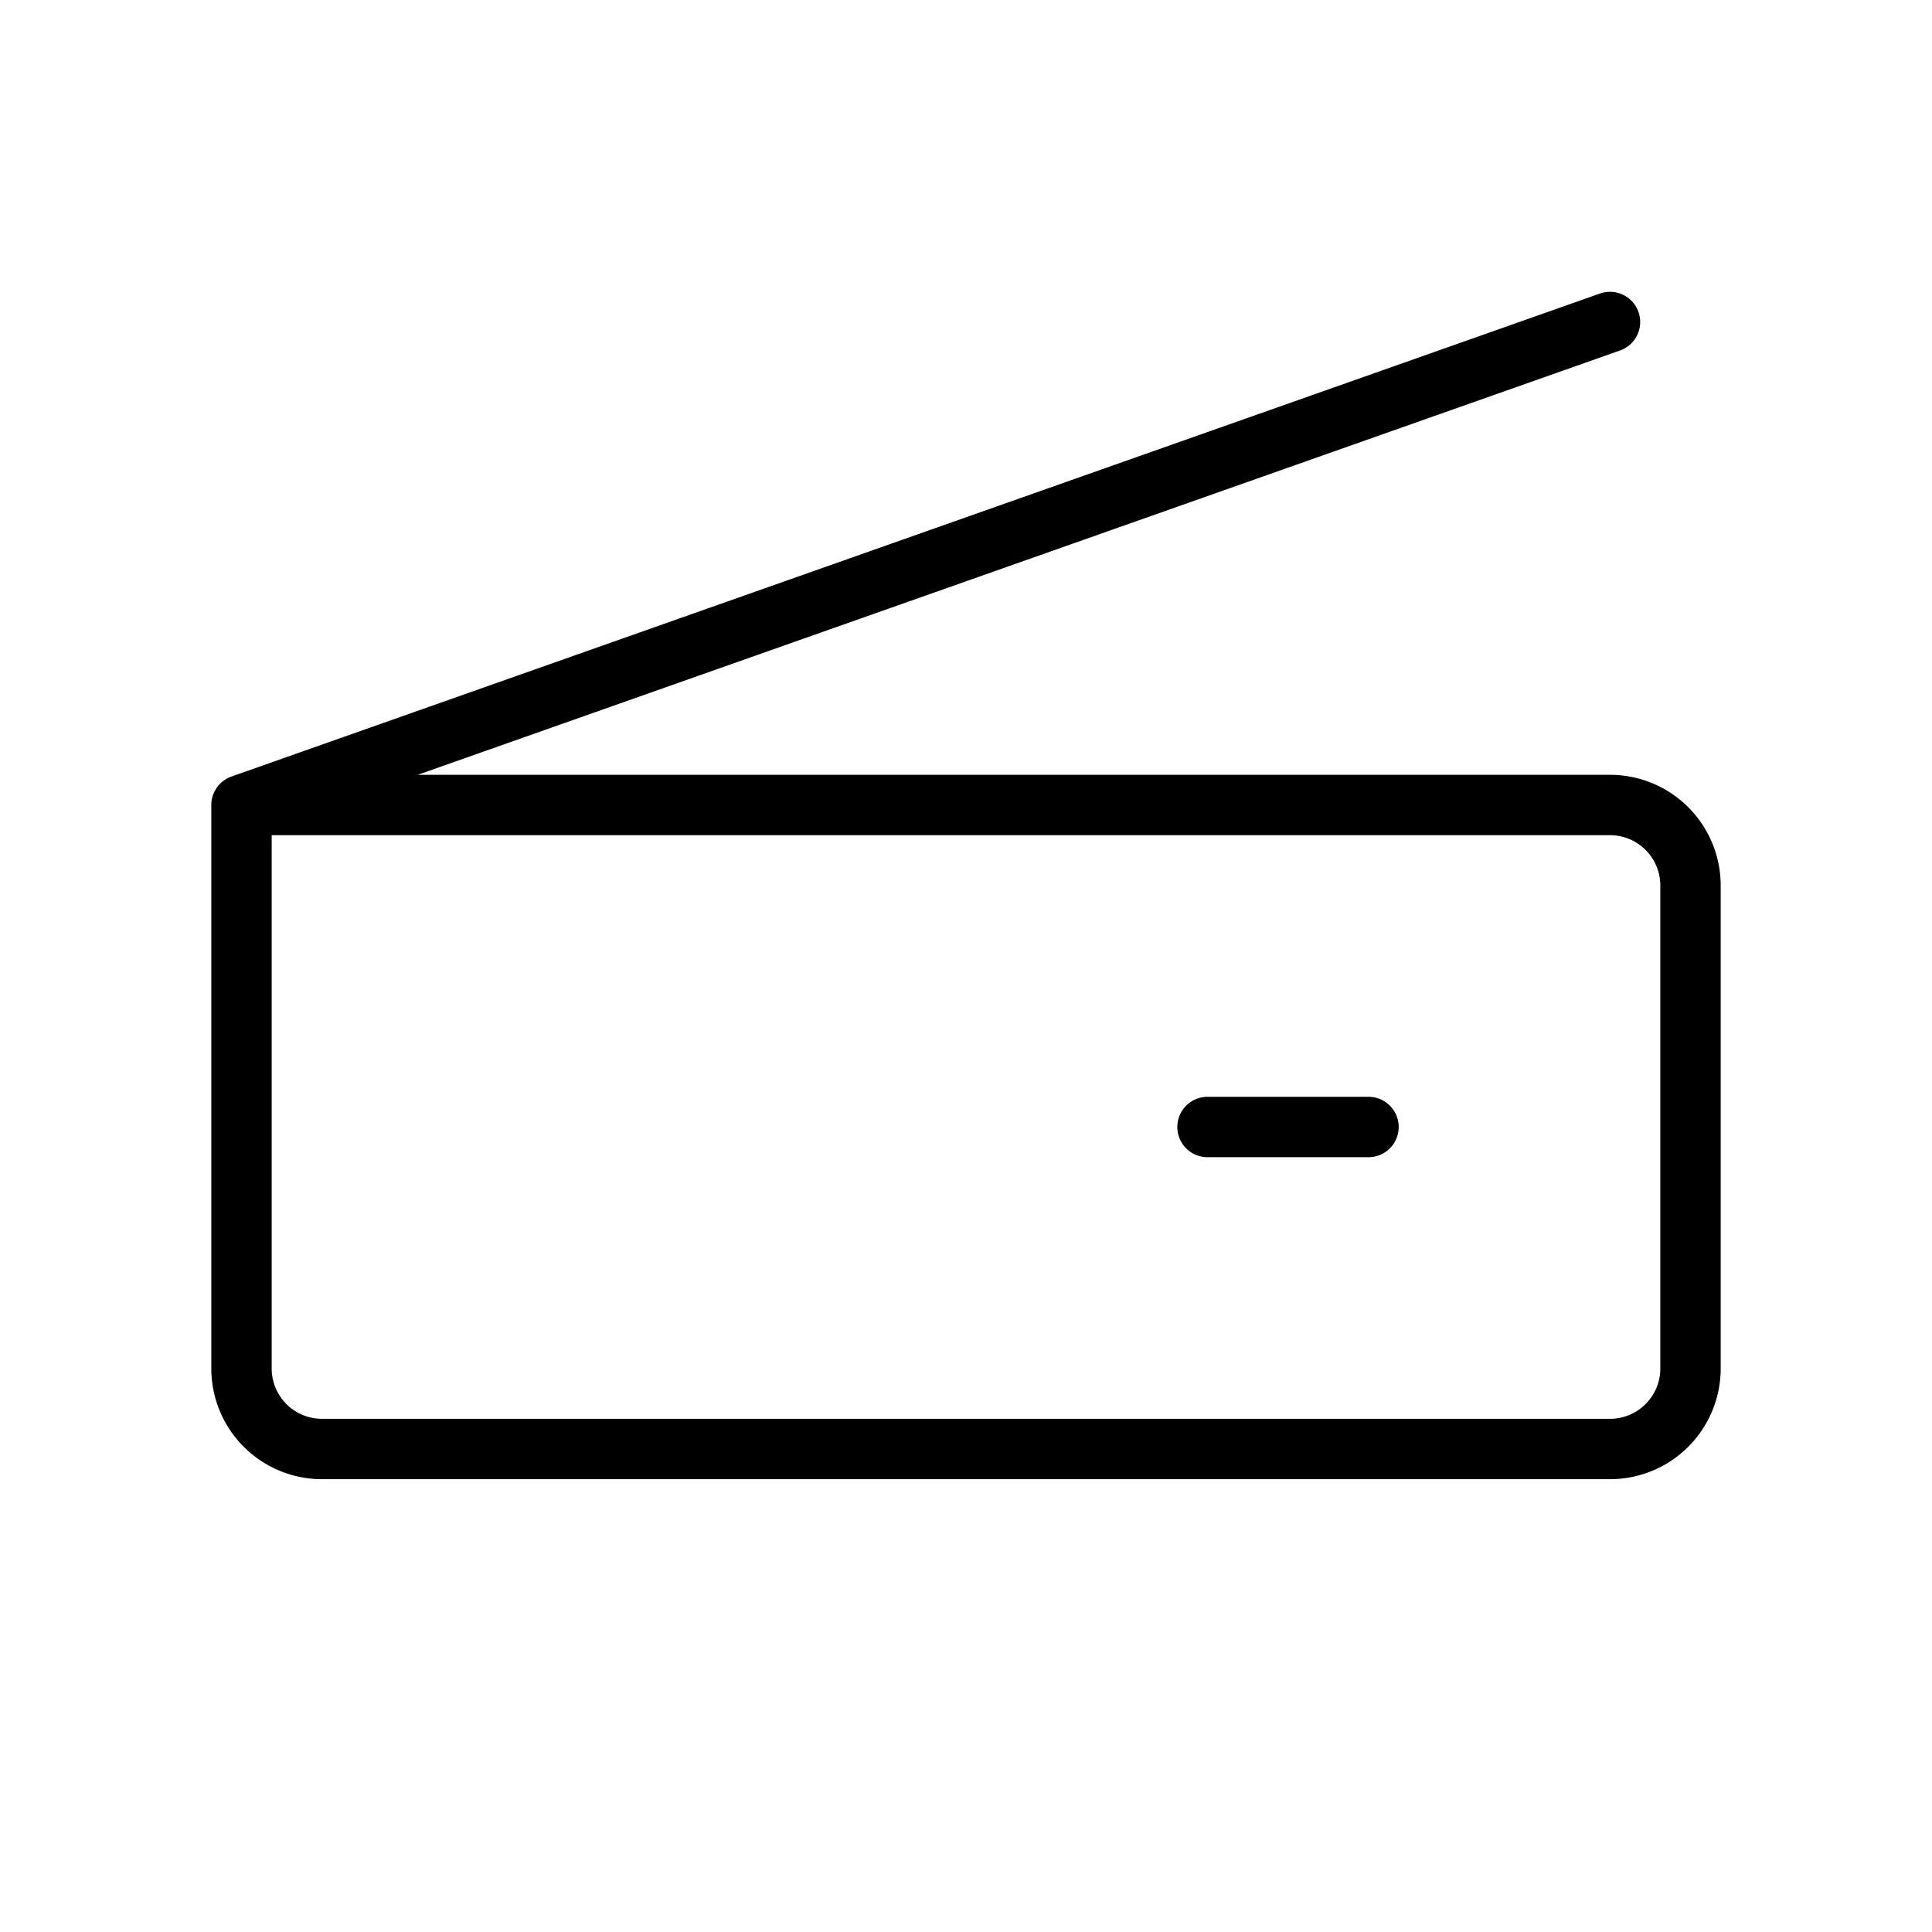 <svg id="Line" xmlns="http://www.w3.org/2000/svg" viewBox="0 0 24 24" width="96" height="96"><path id="primary" d="M3,17V10H20a1,1,0,0,1,1,1v6a1,1,0,0,1-1,1H4A1,1,0,0,1,3,17Zm14-3H15M3,10,20,4" style="fill: none; stroke: currentColor;color:currentColor; stroke-linecap: round; stroke-linejoin: round; stroke-width: 0.75;"></path></svg>